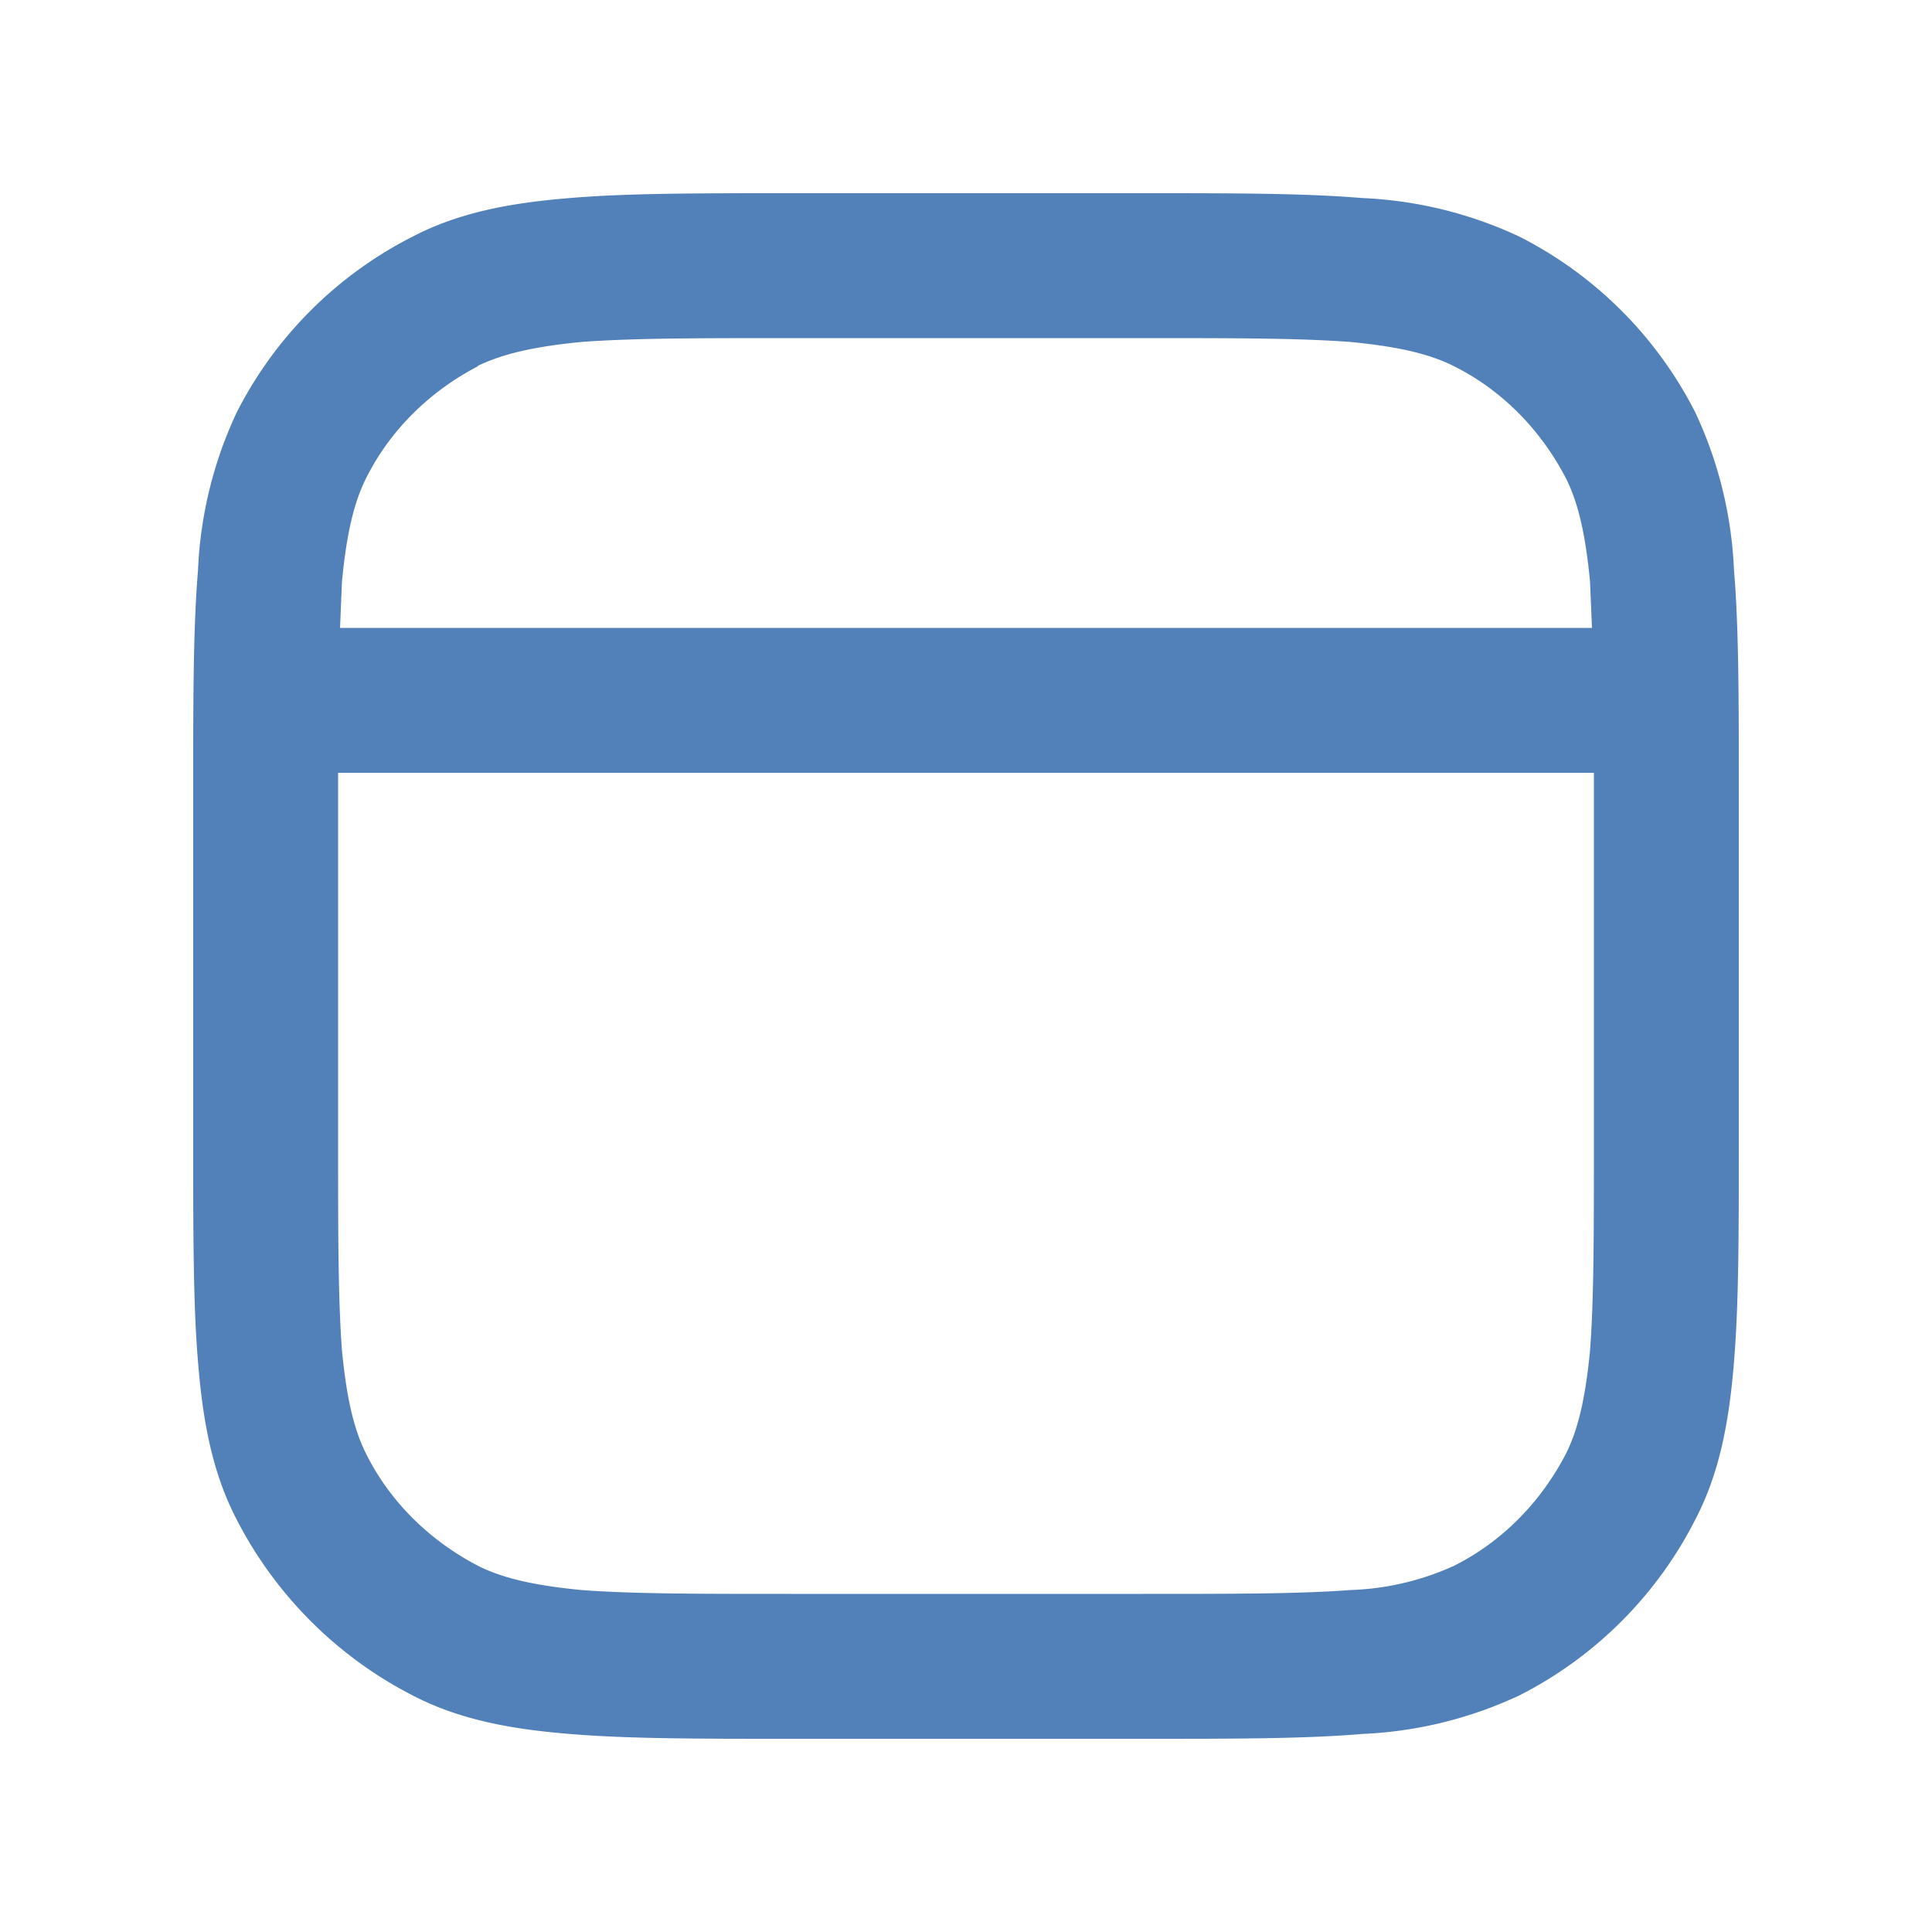 <svg fill="#5181b8" fill-rule="evenodd" height="20"  width="20" xmlns="http://www.w3.org/2000/svg"><path d = "M 11.84 2 H 8.16 c -0.93 0 -1.67 0 -2.26 0.05 c -0.62 0.05 -1.15 0.15 -1.63 0.4 a 4.15 4.15 0 0 0 -1.82 1.82 a 4.26 4.26 0 0 0 -0.4 1.63 C 2 6.5 2 7.23 2 8.16 v 3.68 c 0 0.93 0 1.67 0.05 2.26 c 0.05 0.62 0.15 1.15 0.4 1.63 c 0.4 0.78 1.04 1.42 1.82 1.82 c 0.48 0.25 1.01 0.35 1.63 0.4 c 0.6 0.05 1.33 0.05 2.26 0.05 h 3.68 c 0.93 0 1.67 0 2.26 -0.05 a 4.26 4.26 0 0 0 1.63 -0.4 a 4.15 4.15 0 0 0 1.82 -1.82 c 0.25 -0.48 0.35 -1.01 0.4 -1.63 c 0.05 -0.6 0.05 -1.33 0.05 -2.26 V 8.16 c 0 -0.93 0 -1.67 -0.05 -2.26 a 4.26 4.26 0 0 0 -0.4 -1.63 a 4.15 4.15 0 0 0 -1.82 -1.82 a 4.26 4.26 0 0 0 -1.63 -0.4 C 13.5 2 12.77 2 11.84 2 Z m -6.9 1.79 c 0.25 -0.12 0.56 -0.2 1.08 -0.25 c 0.53 -0.04 1.2 -0.04 2.17 -0.04 h 3.62 c 0.96 0 1.64 0 2.17 0.04 c 0.52 0.05 0.83 0.13 1.07 0.25 c 0.5 0.25 0.9 0.66 1.16 1.16 c 0.12 0.24 0.2 0.55 0.25 1.07 l 0.02 0.48 H 3.52 l 0.02 -0.48 c 0.05 -0.52 0.13 -0.83 0.25 -1.07 c 0.25 -0.5 0.66 -0.9 1.16 -1.16 Z M 3.5 8 v 3.81 c 0 0.96 0 1.64 0.04 2.17 c 0.05 0.52 0.13 0.83 0.25 1.07 c 0.25 0.5 0.66 0.9 1.16 1.16 c 0.24 0.12 0.55 0.2 1.07 0.25 c 0.53 0.04 1.2 0.04 2.17 0.04 h 3.62 c 0.96 0 1.64 0 2.17 -0.04 a 2.8 2.8 0 0 0 1.07 -0.25 c 0.5 -0.25 0.9 -0.66 1.16 -1.16 c 0.12 -0.24 0.2 -0.55 0.25 -1.07 c 0.04 -0.53 0.04 -1.2 0.04 -2.17 V 8.19 V 8 Z"/></svg>
